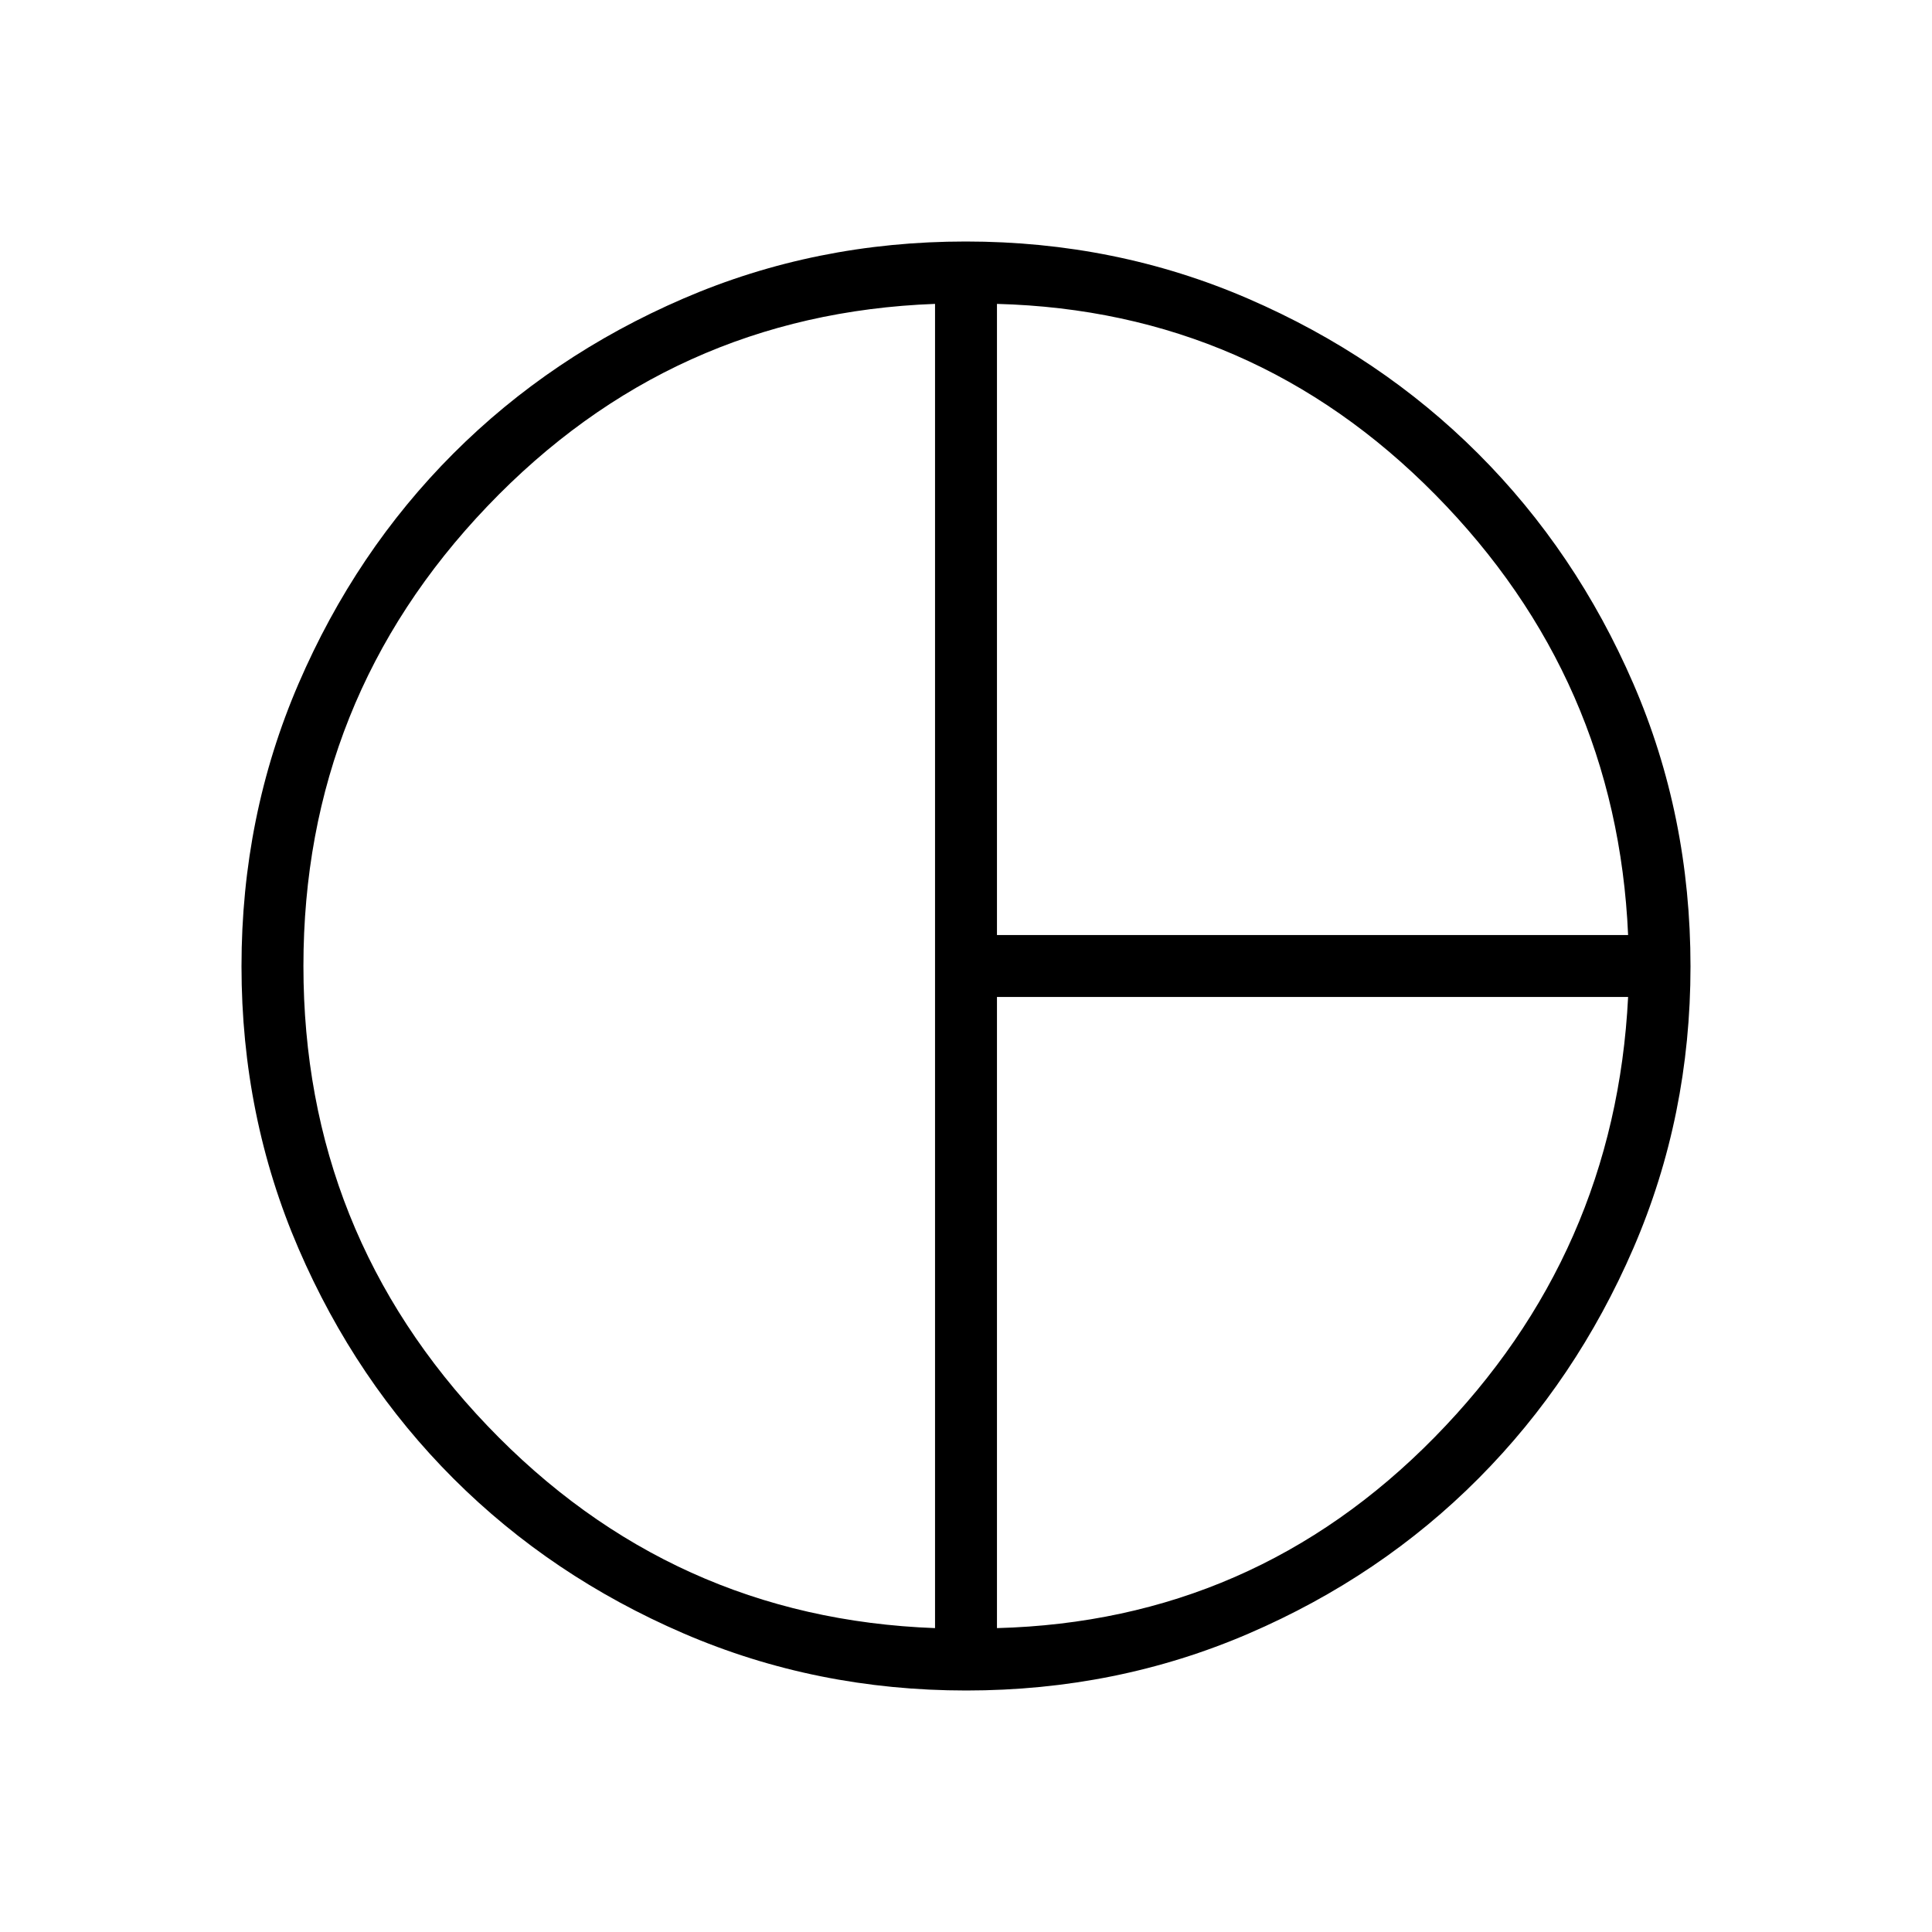 <svg xmlns="http://www.w3.org/2000/svg" width="48" height="48" viewBox="0 -960 960 960"><path d="M495.385-495.385H809q-5.615-127.384-95.808-218.807Q623-805.615 495.385-809v313.615ZM464.615-151v-658q-131 4.846-222.423 100.538Q150.769-612.769 150.769-480t91.423 228.462Q333.615-155.846 464.615-151Zm30.77 0Q623-154.385 712.808-245.808 802.615-337.231 809-464.615H495.385V-151ZM480-480Zm.134 360q-74.673 0-140.41-28.339-65.737-28.34-114.365-76.922-48.627-48.582-76.993-114.257Q120-405.194 120-479.866q0-74.673 28.339-140.41 28.34-65.737 76.922-114.365 48.582-48.627 114.257-76.993Q405.194-840 479.866-840q74.673 0 140.365 28.423 65.692 28.423 114.308 77.038 48.615 48.616 77.038 114.215Q840-554.725 840-479.757q0 74.296-28.339 139.879-28.34 65.584-76.922 114.431-48.582 48.848-114.257 77.148Q554.806-120 480.134-120Z"/></svg>